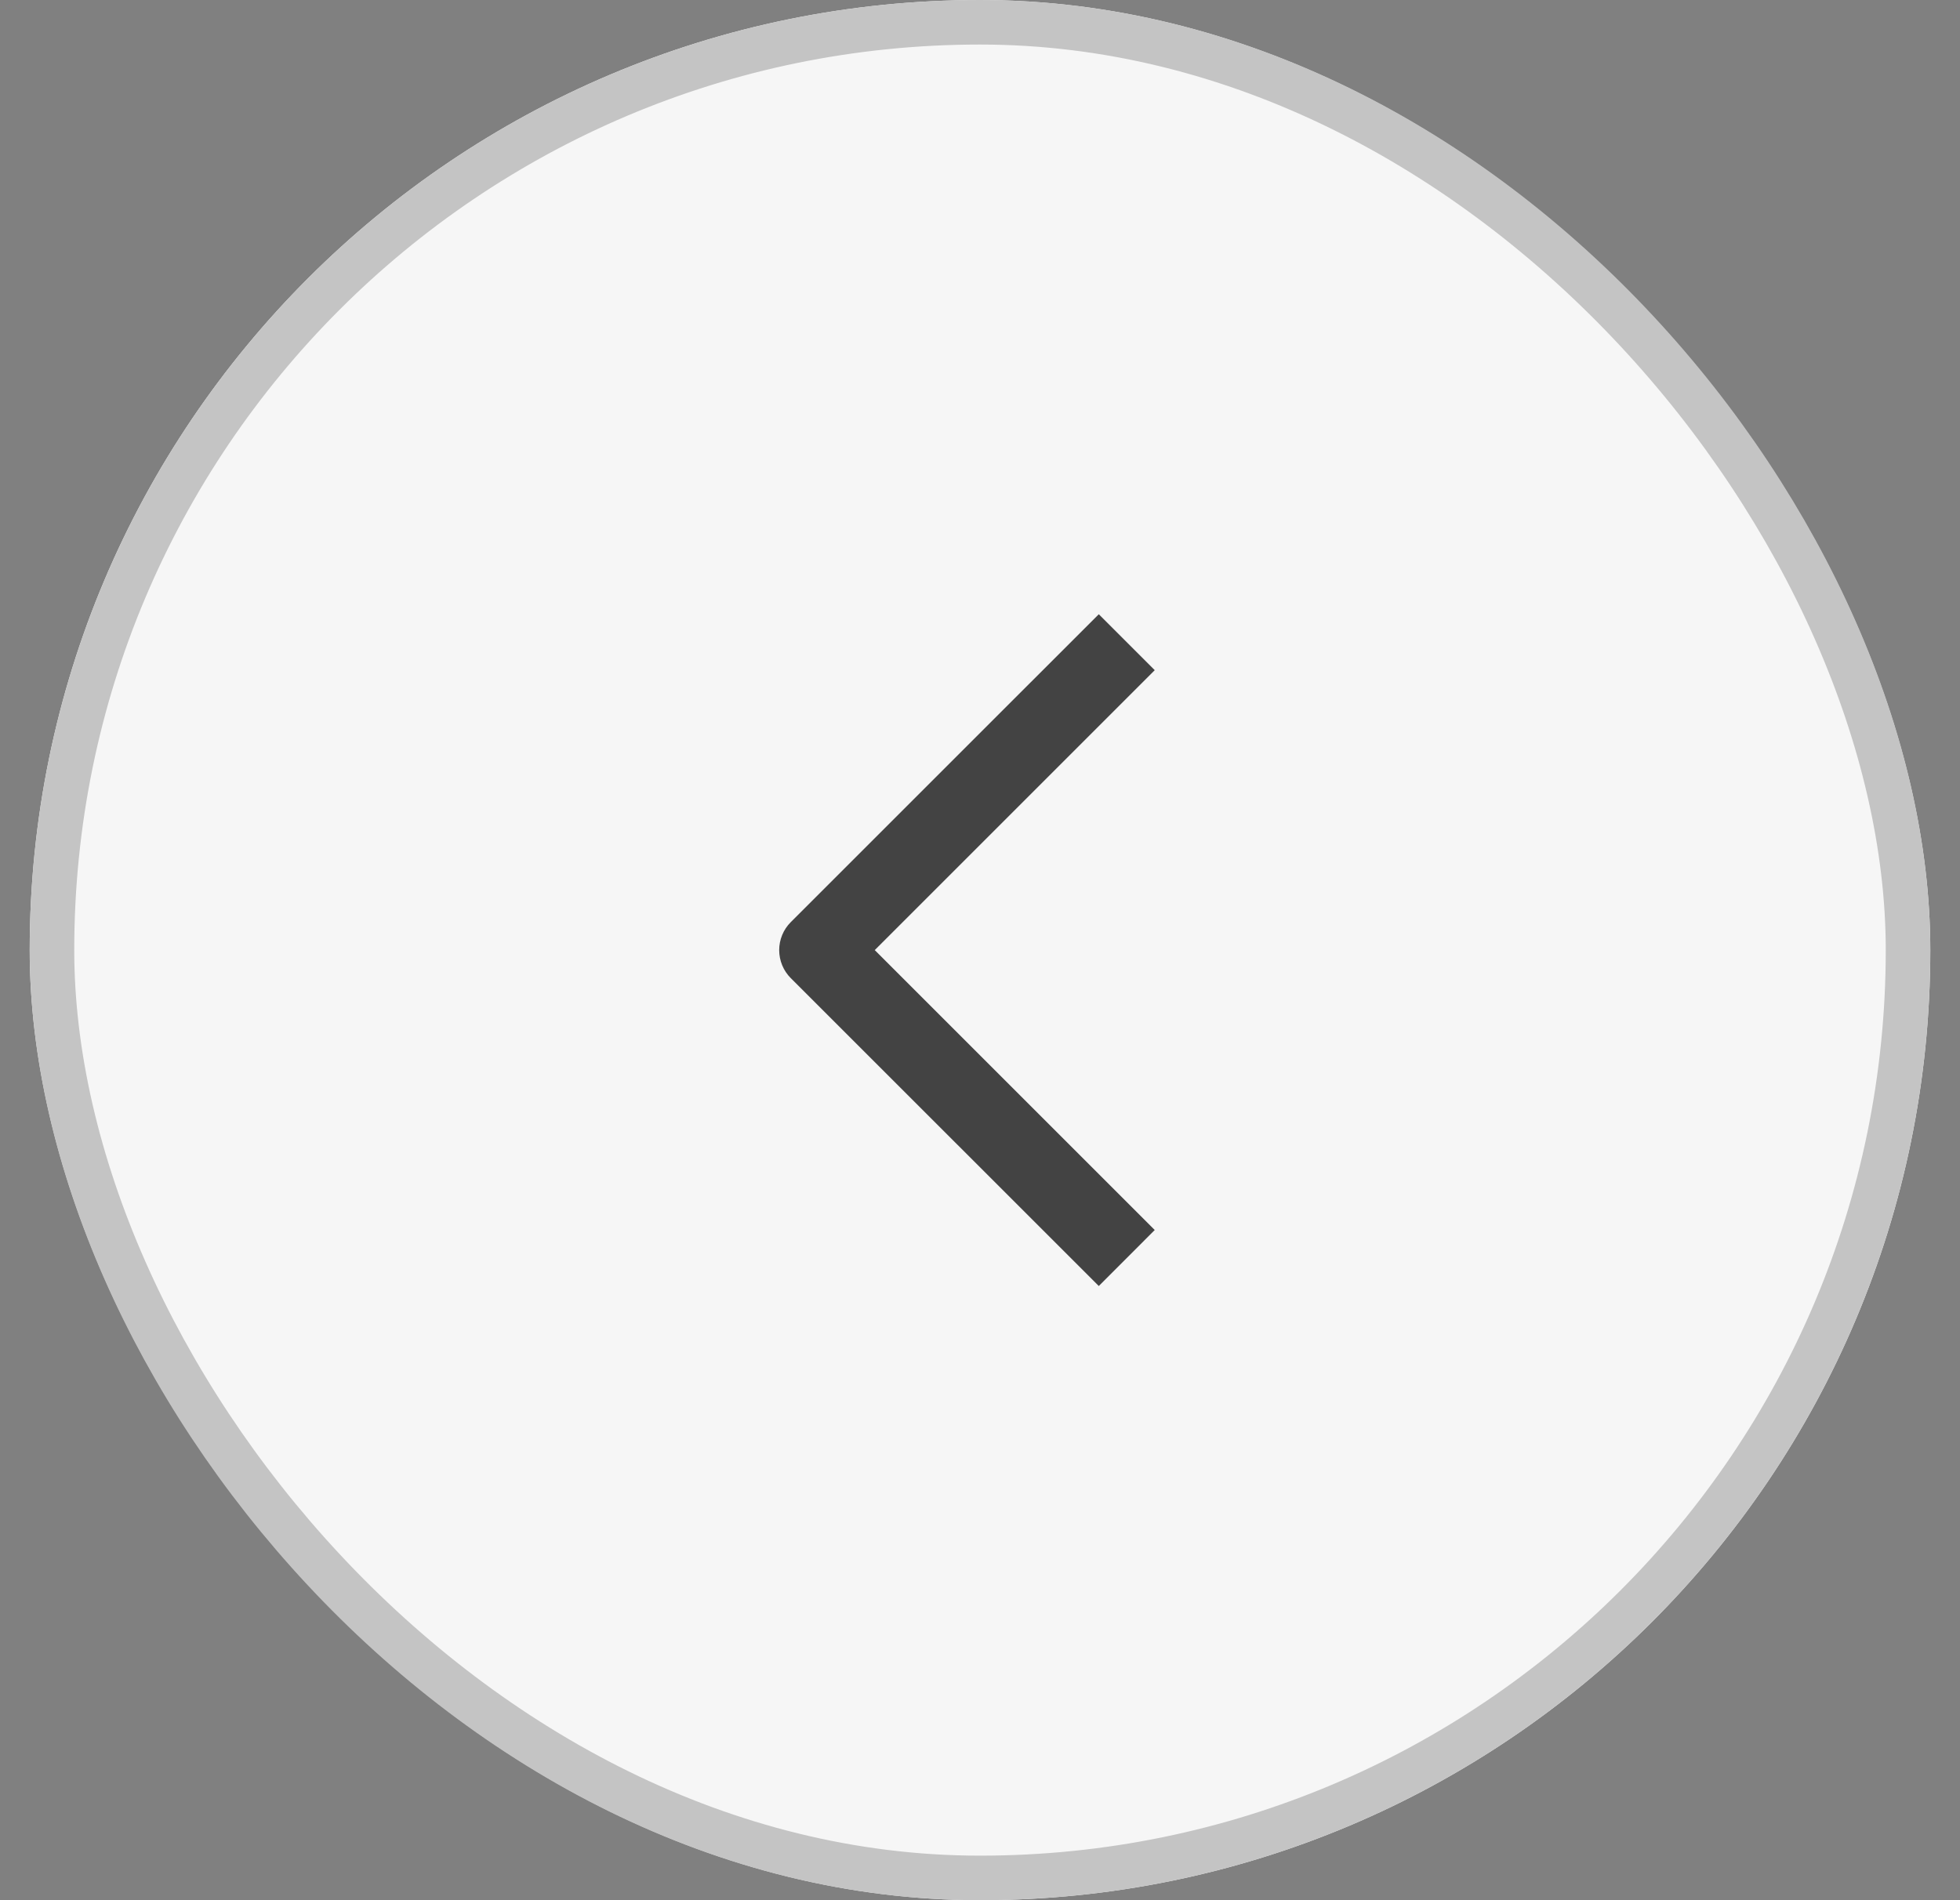 <svg width="33" height="32" viewBox="0 0 33 32" fill="none" xmlns="http://www.w3.org/2000/svg">
<rect x="0" y="0" width="33" height="32" fill="#808080" stroke="none"/>
<rect x="0.5" width="32" height="32" rx="16" fill="#F6F6F6"/>
<rect x="0.875" y="0.375" width="31.25" height="31.25" rx="15.625" stroke="#C4C4C4" stroke-width="0.75"/>
<path fill-rule="evenodd" clip-rule="evenodd" d="M14.728 16L19.442 20.714L18.5 21.657L13.314 16.472C13.189 16.347 13.119 16.177 13.119 16C13.119 15.824 13.189 15.654 13.314 15.529L18.5 10.344L19.442 11.286L14.728 16Z" fill="#434343"/>
</svg>
